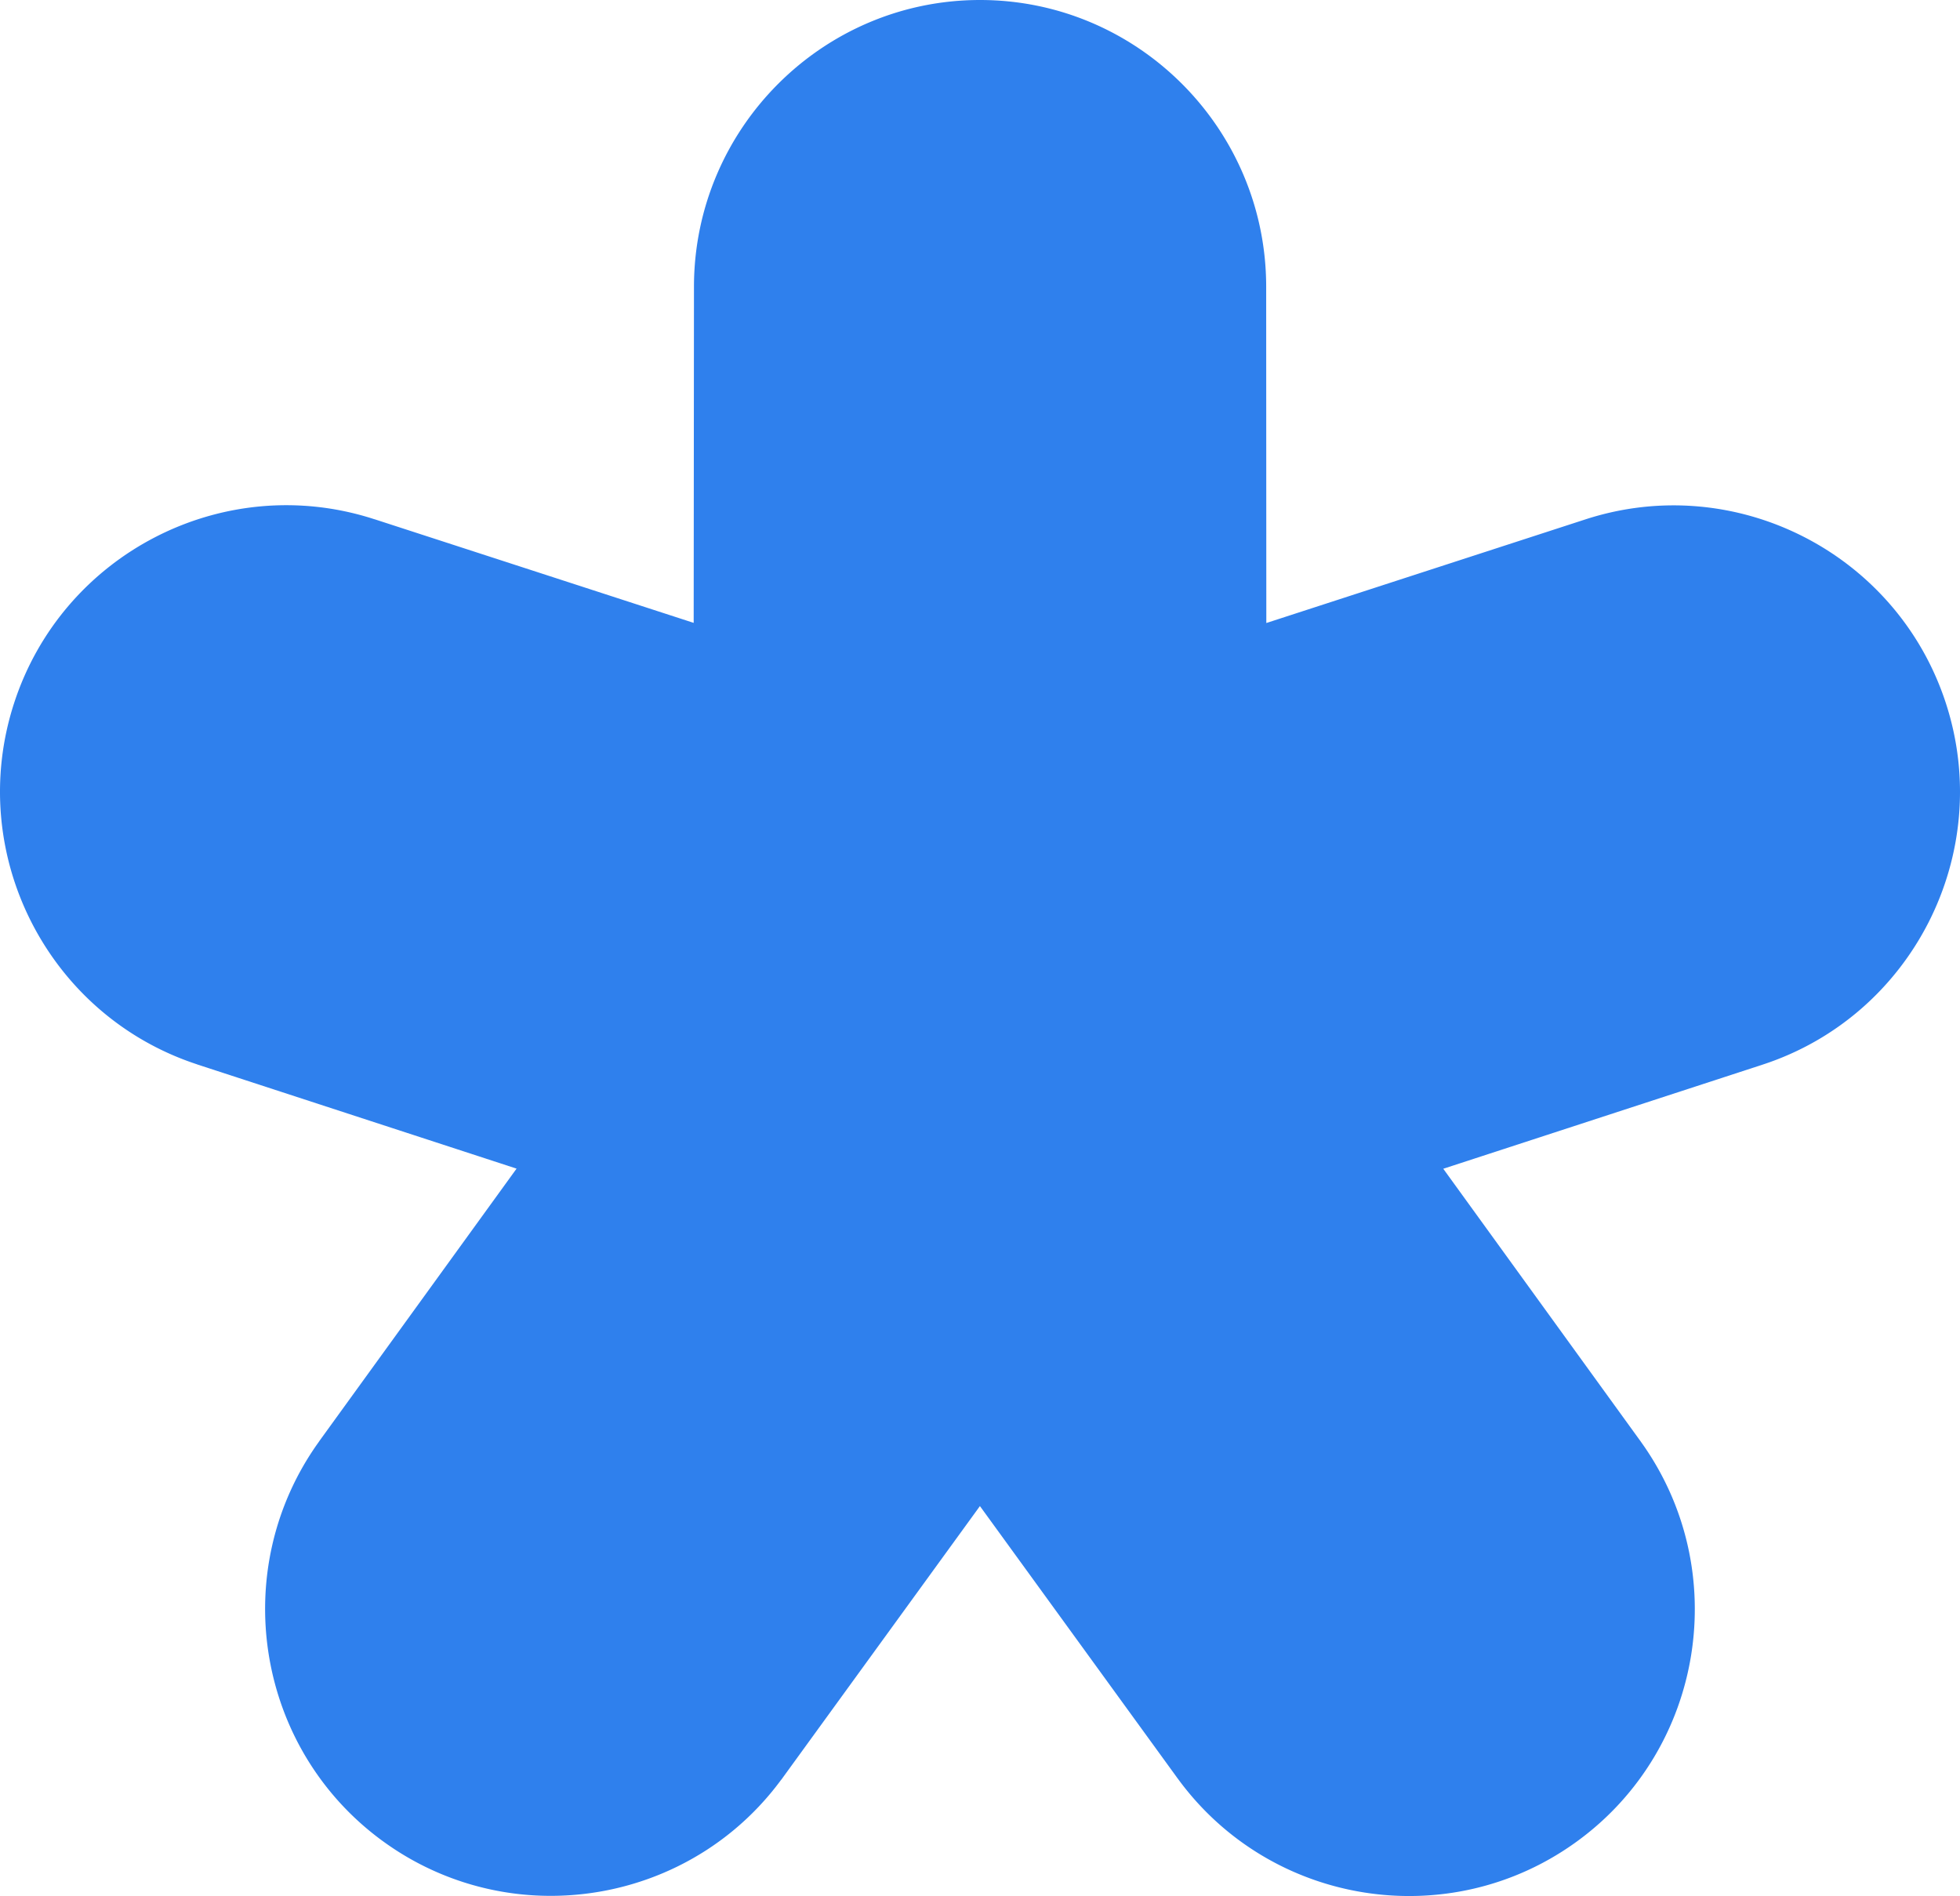 <svg width="183" height="177" fill="none" xmlns="http://www.w3.org/2000/svg"><path d="M35.757 171.885a26.55 26.55 0 0 0 15.667 5.099c8.201 0 16.295-3.76 21.504-10.827a.545.545 0 0 0 .079-.096l.018-.026.036-.052 18.432-25.386 18.432 25.386c.018.028.037.049.055.073a.425.425 0 0 1 .025.034c8.682 11.844 25.364 14.454 37.238 5.808 11.887-8.644 14.545-25.359 5.97-37.296l-.019-.03c-.016-.025-.028-.044-.048-.064l-18.392-25.401 29.799-9.715c13.997-4.563 21.69-19.699 17.136-33.724-4.554-14.025-19.647-21.733-33.658-17.183l-29.798 9.676-.013-31.41C118.206 12.005 106.225 0 91.506 0 76.788 0 64.807 12.004 64.794 26.765l-.027 31.382-29.798-9.675a.298.298 0 0 1-.094-.027c-13.984-4.497-29.023 3.211-33.564 17.21C-3.23 79.653 4.41 94.735 18.34 99.34a.362.362 0 0 1 .035.013l.049.019.022.008 29.785 9.715-18.392 25.401c-.007.013-.017.026-.027.04a.273.273 0 0 0-.026.04c-8.589 11.937-5.917 28.665 5.97 37.31Z" fill="#2F80ED"/></svg>